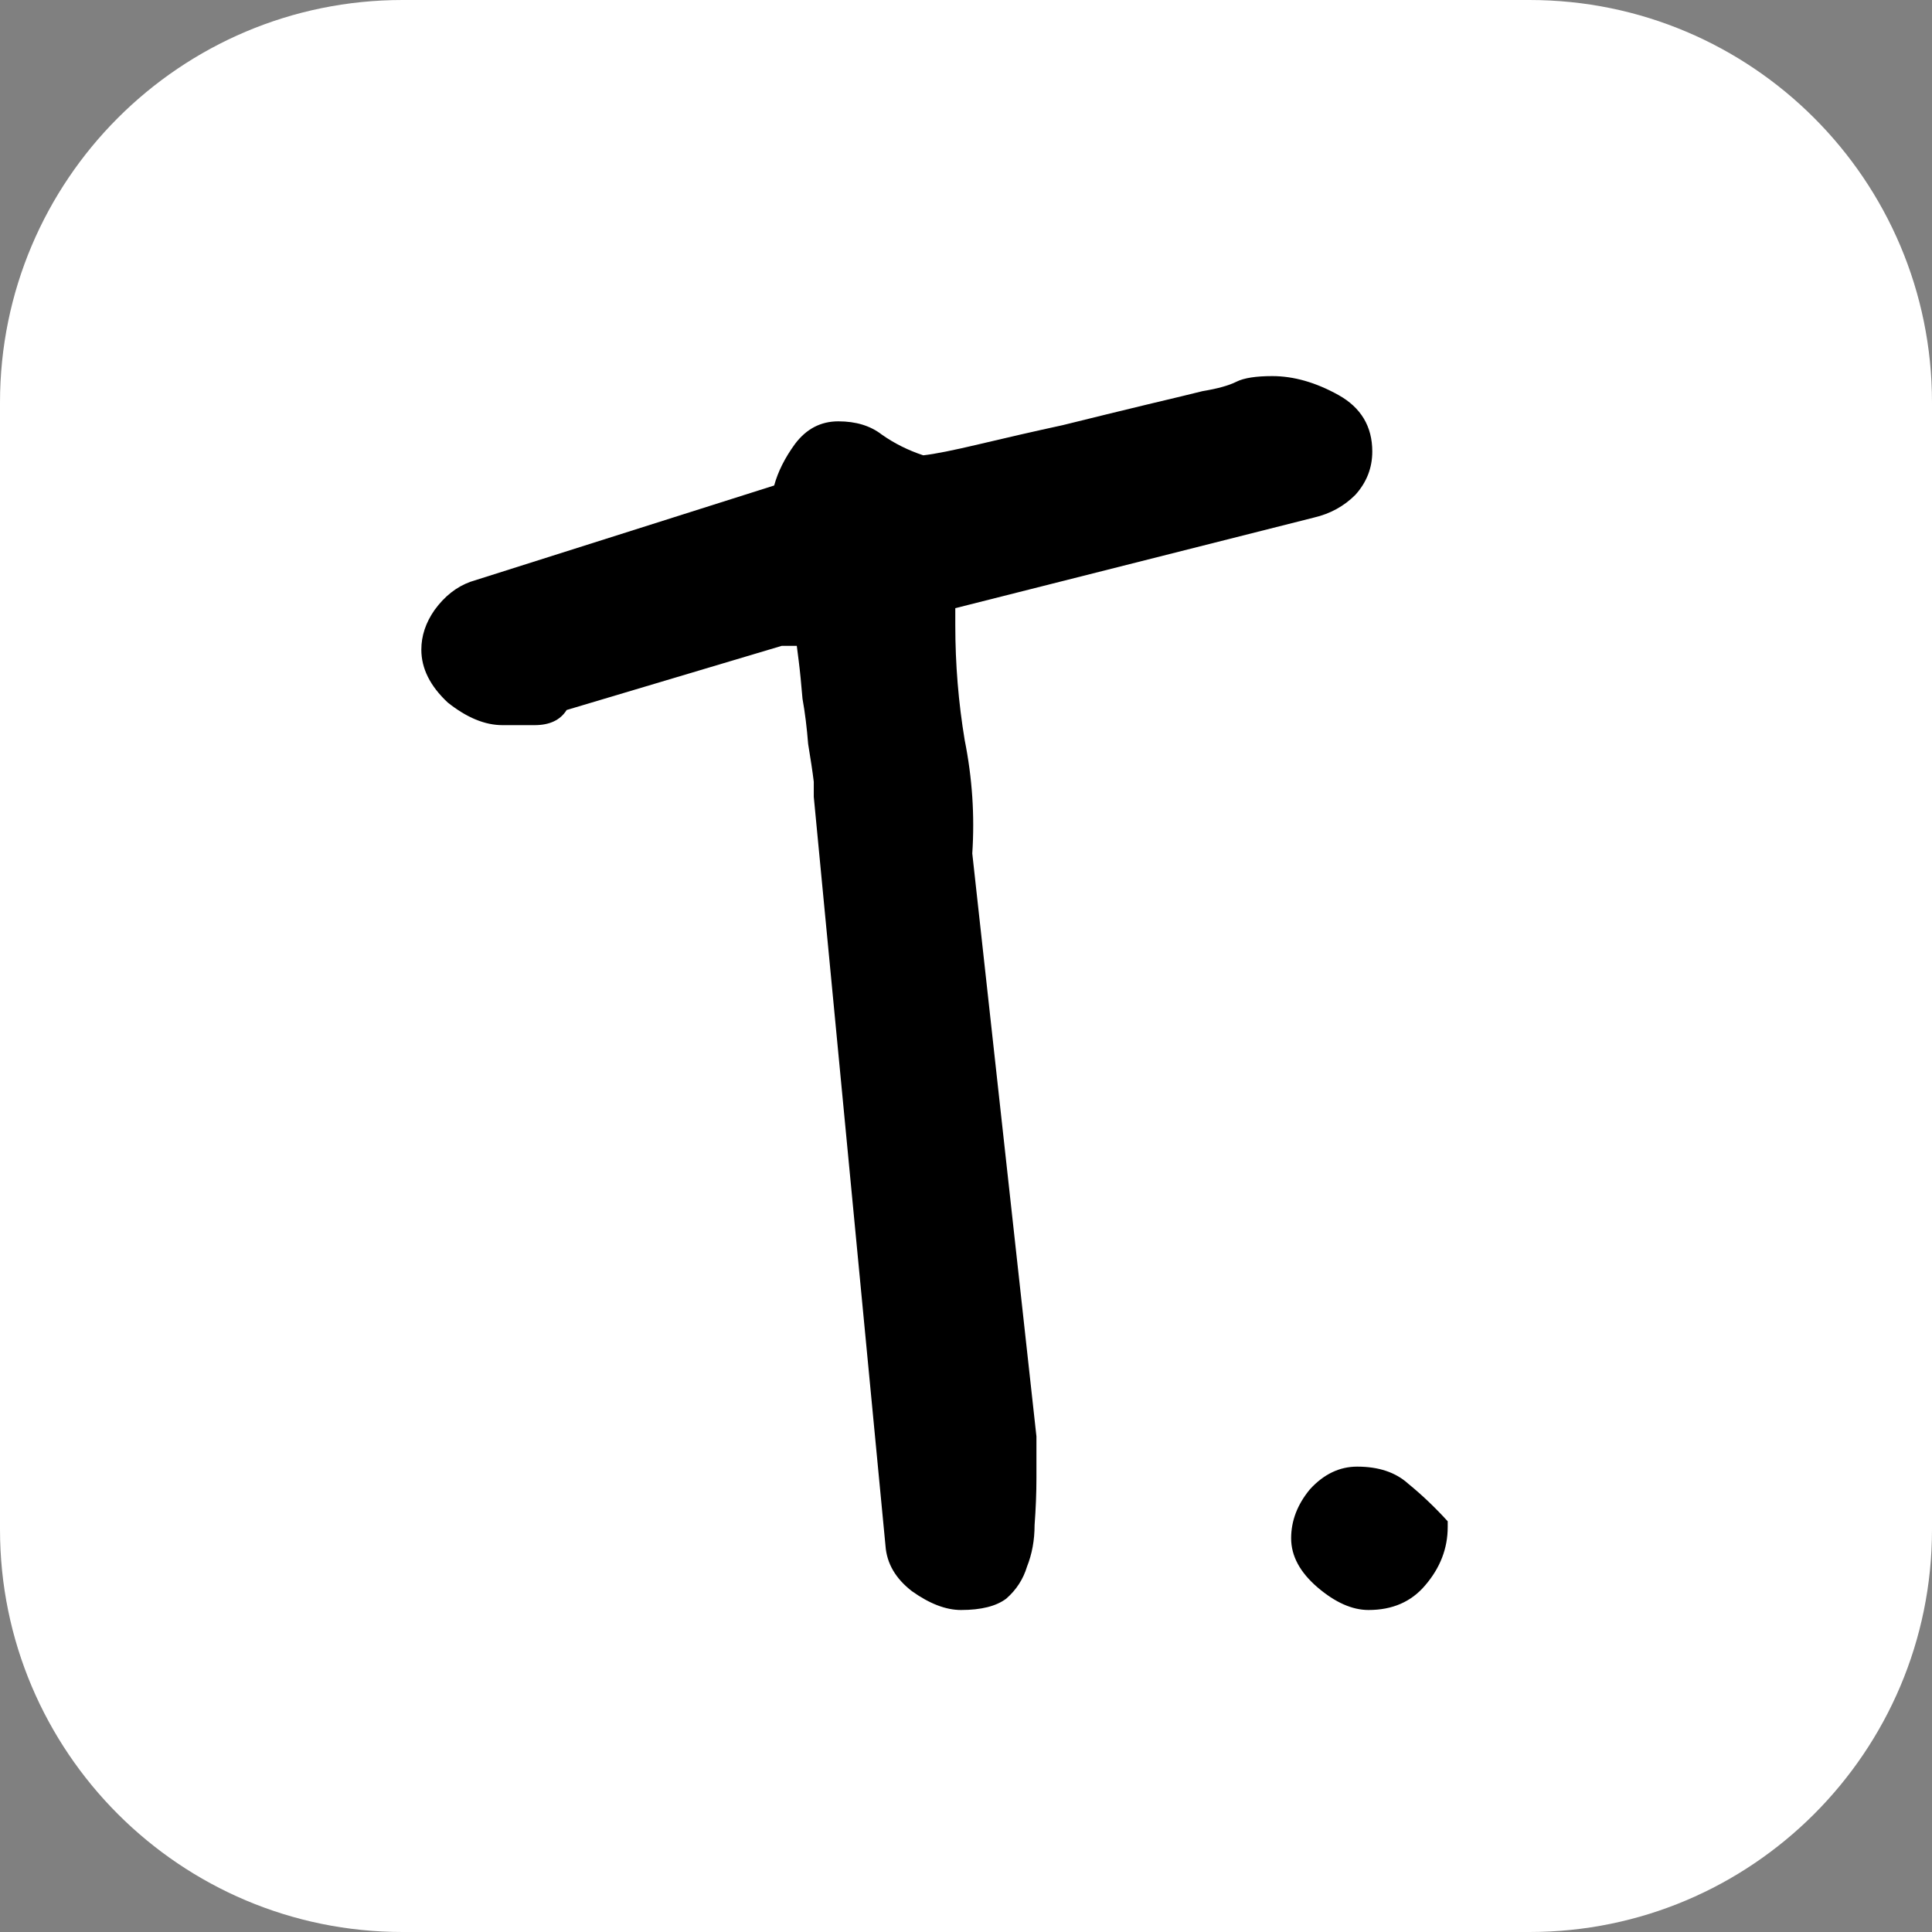 <svg width="24" height="24" viewBox="0 0 24 24" fill="none" xmlns="http://www.w3.org/2000/svg">
    <rect x="0" y="0" width="24" height="24" fill="#808080" stroke="none"/>
    <path
        d="M0 5C0 2.239 2.239 0 5 0H19C21.761 0 24 2.239 24 5V19C24 21.761 21.761 24 19 24H5C2.239 24 0 21.761 0 19V5Z"
        fill="white" />
    <path
        d="M10.109 9.711C10.094 9.586 10.07 9.43 10.039 9.242C10.023 9.039 10 8.852 9.969 8.68C9.953 8.492 9.938 8.336 9.922 8.211C9.906 8.086 9.898 8.023 9.898 8.023H9.711L7.039 8.82C6.961 8.945 6.828 9.008 6.641 9.008C6.469 9.008 6.336 9.008 6.242 9.008C6.023 9.008 5.797 8.914 5.562 8.727C5.344 8.523 5.234 8.305 5.234 8.07C5.234 7.898 5.289 7.734 5.398 7.578C5.523 7.406 5.672 7.289 5.844 7.227L9.617 6.031C9.664 5.859 9.75 5.688 9.875 5.516C10.016 5.328 10.195 5.234 10.414 5.234C10.633 5.234 10.812 5.289 10.953 5.398C11.109 5.508 11.281 5.594 11.469 5.656C11.609 5.641 11.844 5.594 12.172 5.516C12.5 5.438 12.844 5.359 13.203 5.281C13.578 5.188 13.93 5.102 14.258 5.023C14.586 4.945 14.812 4.891 14.938 4.859C15.125 4.828 15.266 4.789 15.359 4.742C15.453 4.695 15.602 4.672 15.805 4.672C16.07 4.672 16.344 4.75 16.625 4.906C16.906 5.062 17.047 5.297 17.047 5.609C17.047 5.812 16.977 5.992 16.836 6.148C16.695 6.289 16.523 6.383 16.32 6.43L11.867 7.555V7.766C11.867 8.25 11.906 8.727 11.984 9.195C12.078 9.664 12.109 10.133 12.078 10.602L12.875 17.844V18.359C12.875 18.547 12.867 18.742 12.852 18.945C12.852 19.133 12.82 19.305 12.758 19.461C12.711 19.617 12.625 19.75 12.5 19.859C12.375 19.953 12.188 20 11.938 20C11.75 20 11.547 19.922 11.328 19.766C11.125 19.609 11.016 19.422 11 19.203L10.109 9.898V9.711ZM16.039 19.109C16.039 18.891 16.117 18.688 16.273 18.5C16.445 18.312 16.641 18.219 16.859 18.219C17.125 18.219 17.336 18.289 17.492 18.43C17.664 18.57 17.828 18.727 17.984 18.898V18.969C17.984 19.234 17.891 19.477 17.703 19.695C17.531 19.898 17.297 20 17 20C16.797 20 16.586 19.906 16.367 19.719C16.148 19.531 16.039 19.328 16.039 19.109Z"
        fill="black" />
</svg>
    
